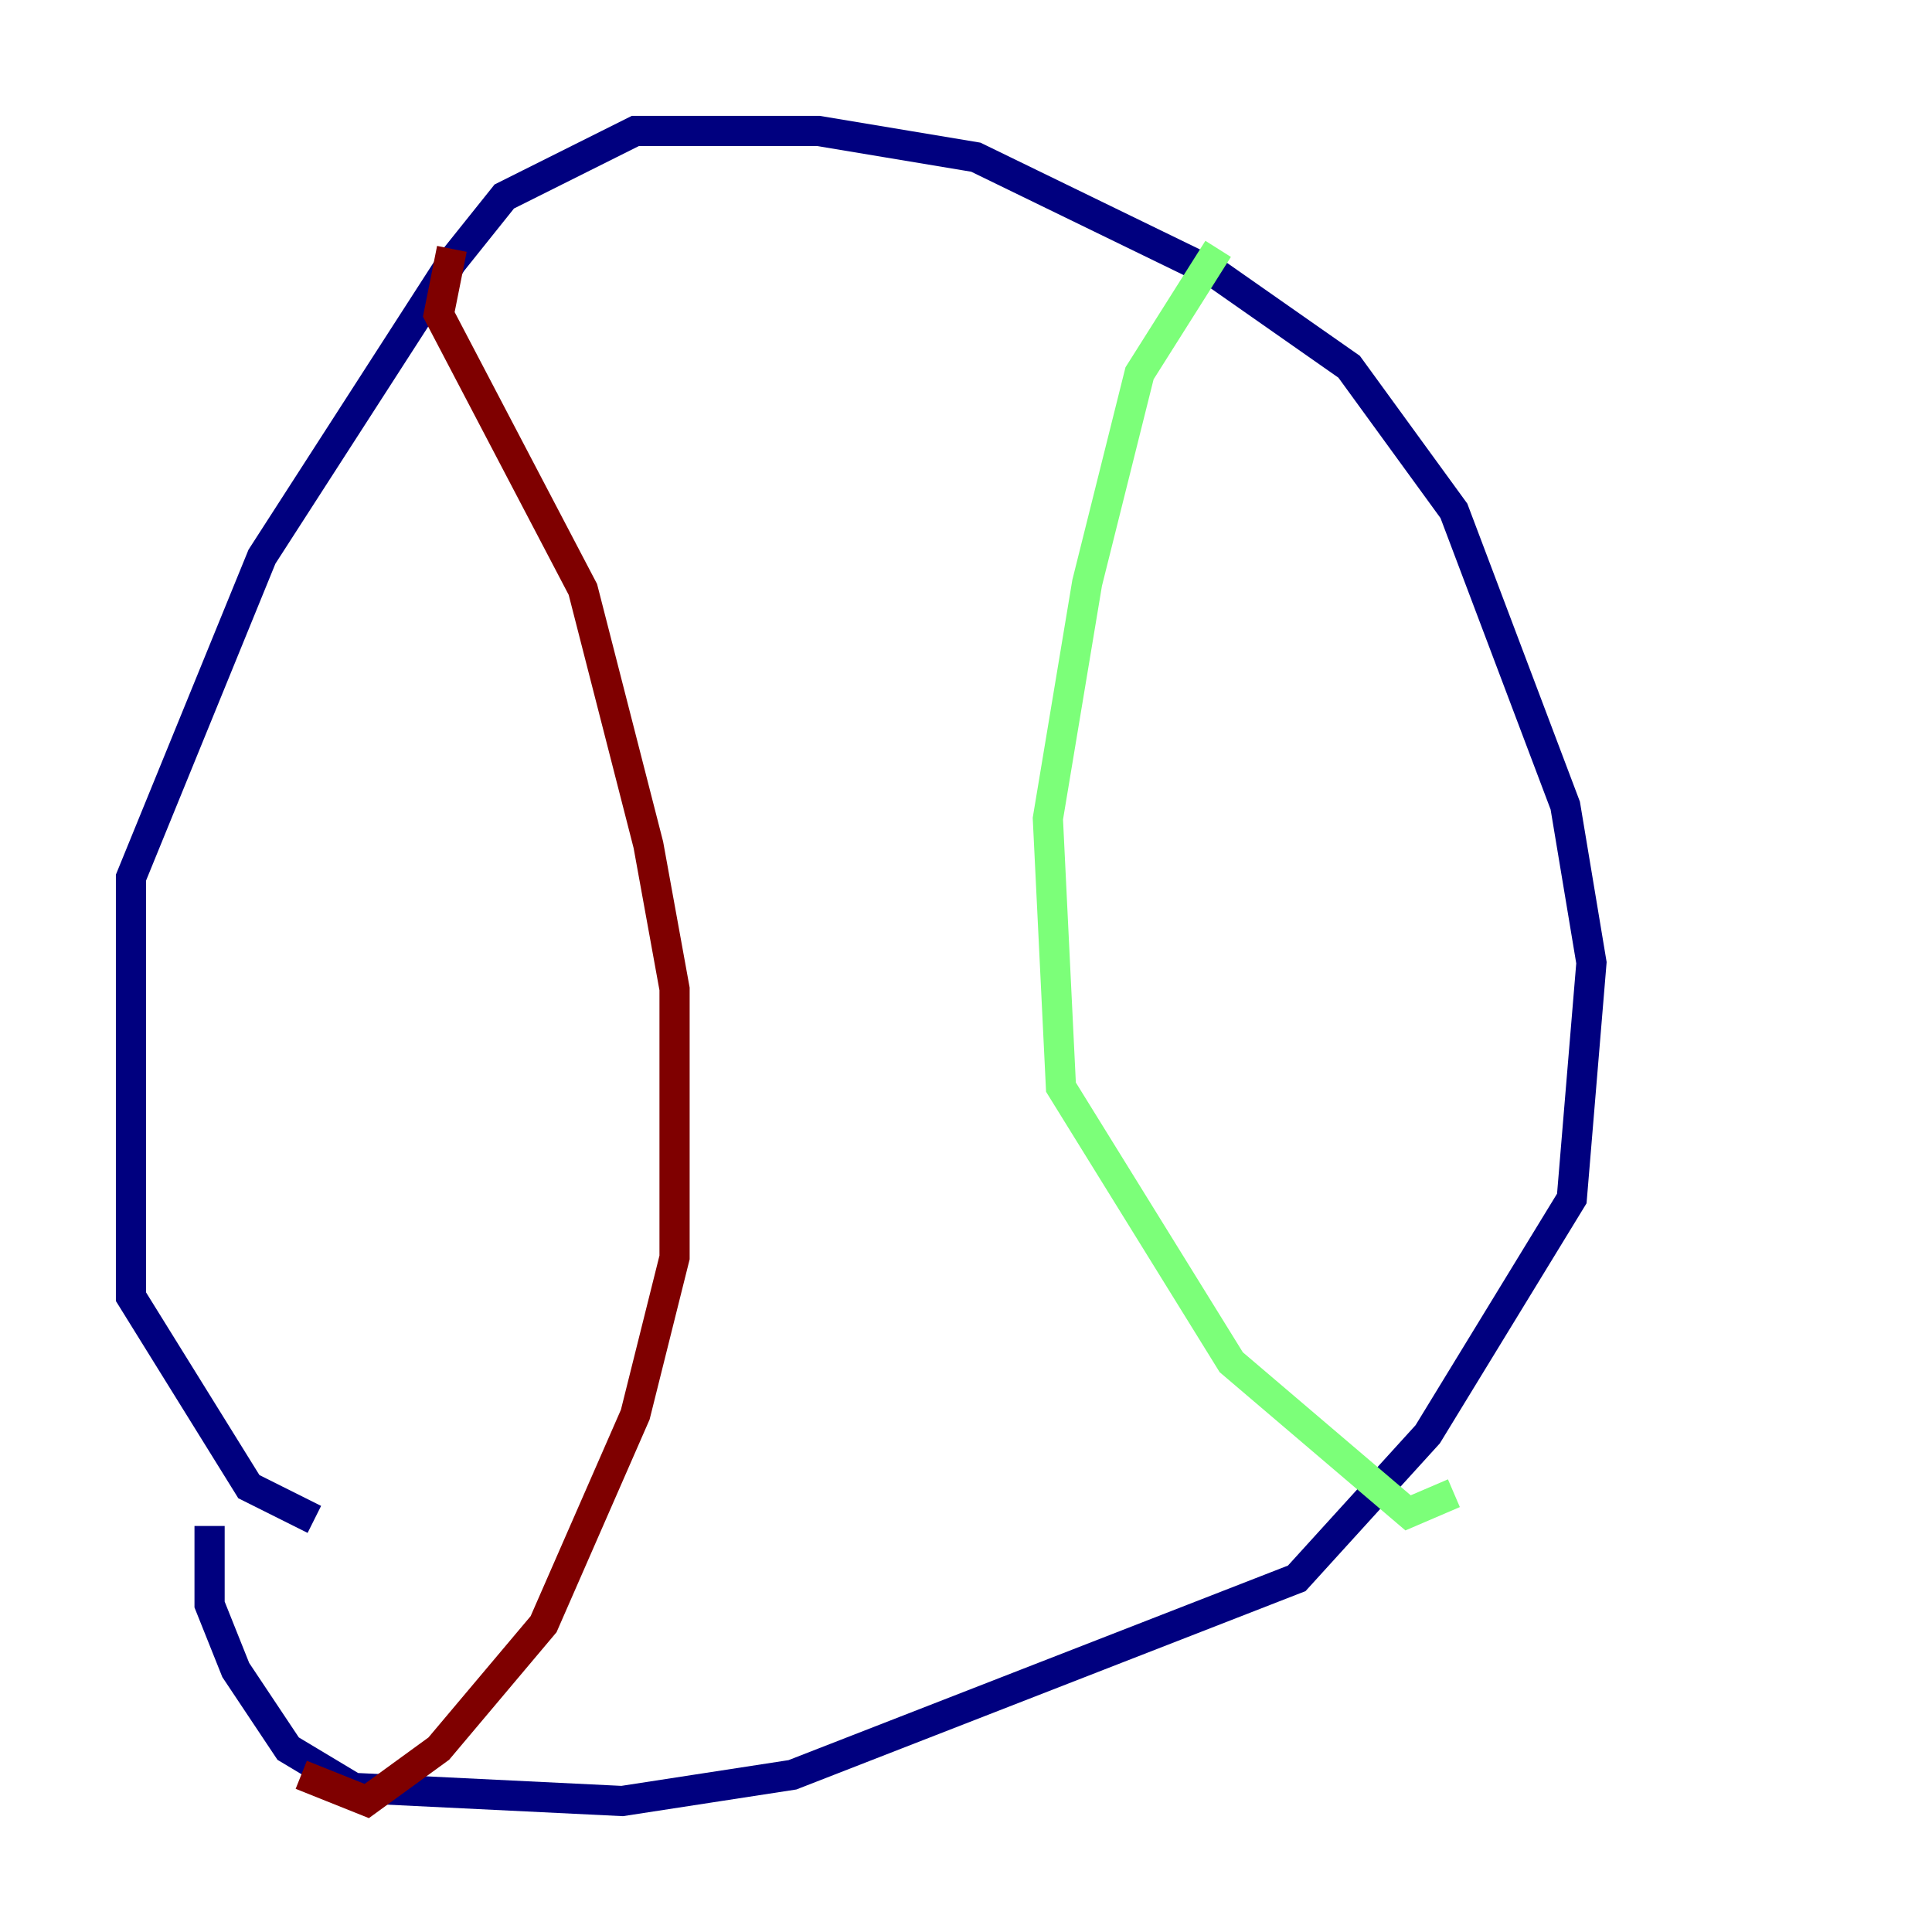<?xml version="1.0" encoding="utf-8" ?>
<svg baseProfile="tiny" height="128" version="1.2" viewBox="0,0,128,128" width="128" xmlns="http://www.w3.org/2000/svg" xmlns:ev="http://www.w3.org/2001/xml-events" xmlns:xlink="http://www.w3.org/1999/xlink"><defs /><polyline fill="none" points="20.827,100.664 16.488,98.495 8.678,85.912 8.678,58.142 17.356,36.881 29.939,17.356 33.41,13.017 42.088,8.678 54.237,8.678 64.651,10.414 80.705,18.224 89.383,24.298 96.325,33.844 103.702,53.37 105.437,63.783 104.136,79.403 94.59,95.024 85.912,104.57 52.502,117.586 41.22,119.322 23.43,118.454 19.091,115.851 15.62,110.644 13.885,106.305 13.885,101.098" stroke="#00007f" stroke-width="2" /><polyline fill="none" points="80.705,16.488 75.498,24.732 72.027,38.617 69.424,54.237 70.291,72.027 81.573,90.251 93.288,100.231 96.325,98.929" stroke="#7cff79" stroke-width="2" /><polyline fill="none" points="29.939,16.488 29.071,20.827 38.617,39.051 42.956,55.973 44.691,65.519 44.691,83.308 42.088,93.722 36.014,107.607 29.071,115.851 24.298,119.322 19.959,117.586" stroke="#7f0000" stroke-width="2" /></svg>